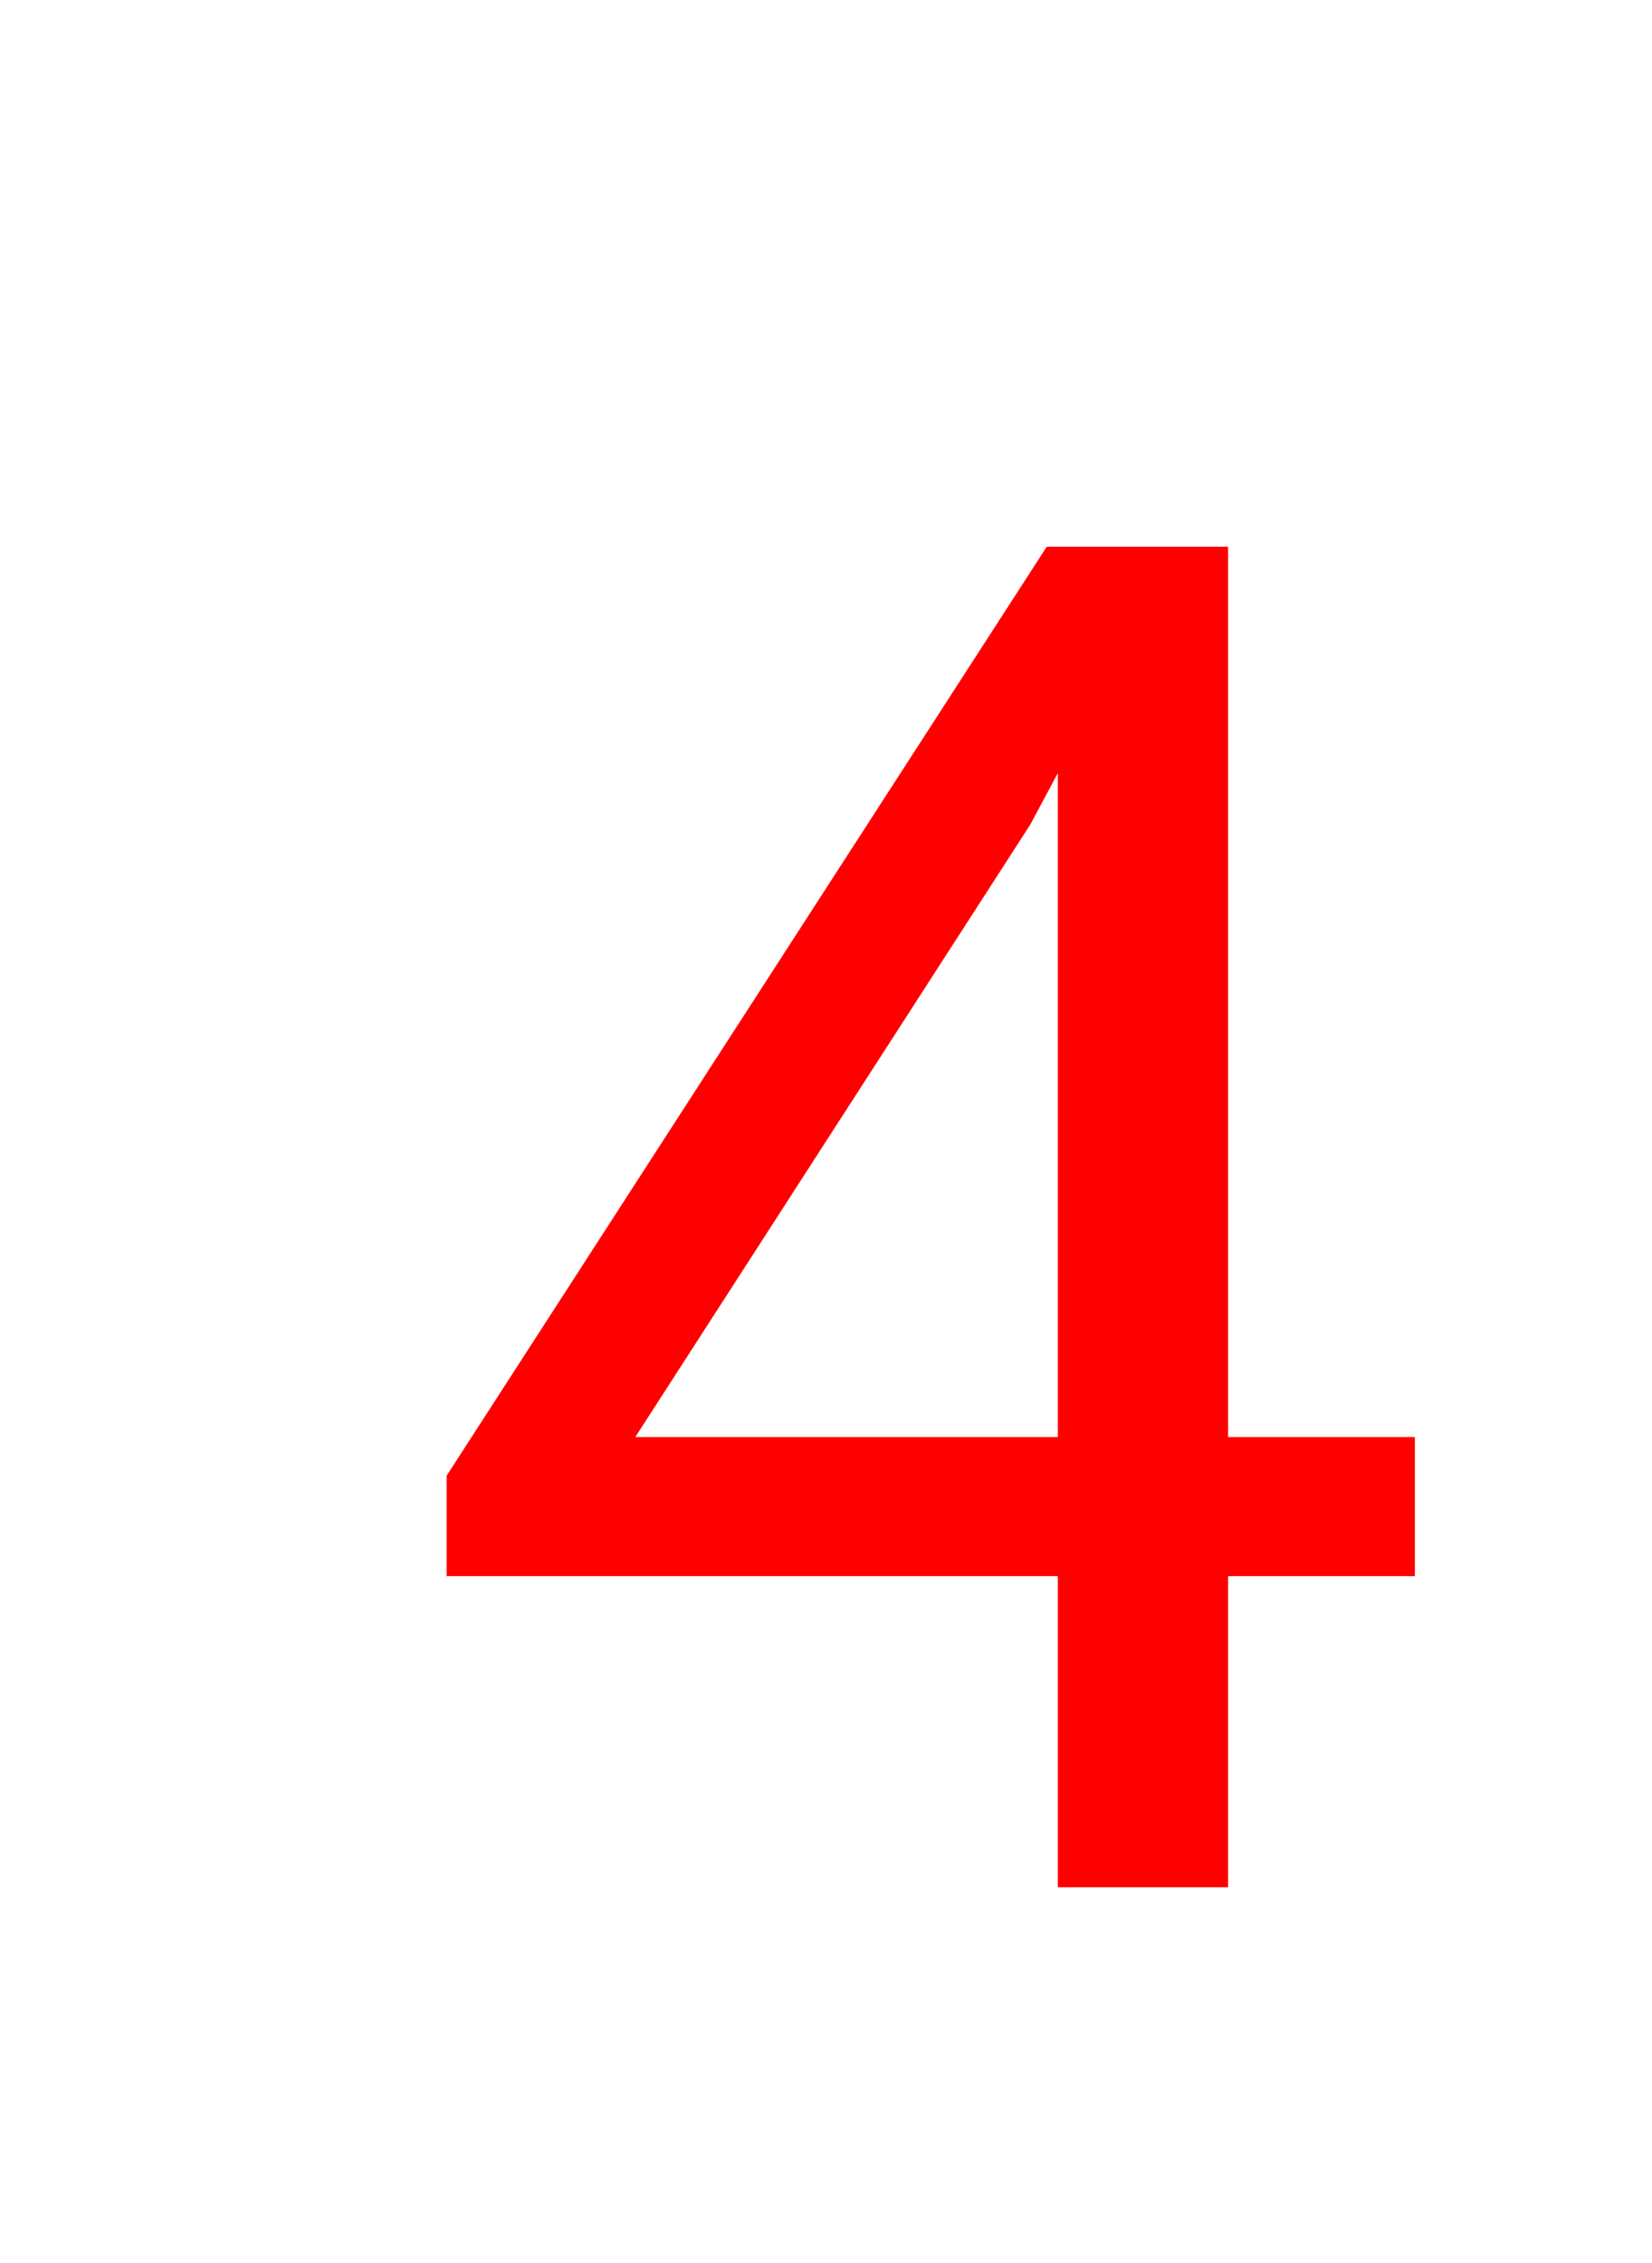 <svg version="1.1" xmlns="http://www.w3.org/2000/svg" xmlns:xlink="http://www.w3.org/1999/xlink" width="17.529" height="24" viewBox="0,0,17.529,24"><g transform="translate(-235.257,-159.992)"><g data-paper-data="{&quot;isPaintingLayer&quot;:true}" stroke-width="0" stroke-linejoin="miter" stroke-miterlimit="10" stroke-dasharray="" stroke-dashoffset="0" style="mix-blend-mode: normal"><path d="M250.27,176.708h-1.982v3.3h-1.807v-3.3h-6.485v-1.065l6.368,-9.853h1.924v9.443h1.982zM246.481,168.192l-0.293,0.547l-4.19,6.494h4.483z" fill="#ff0000" fill-rule="evenodd" stroke="#ff0000" stroke-linecap="round"/><path d="M235.257,183.992v-24h17.529v24z" fill="none" fill-rule="nonzero" stroke="#000000" stroke-linecap="butt"/></g></g></svg>